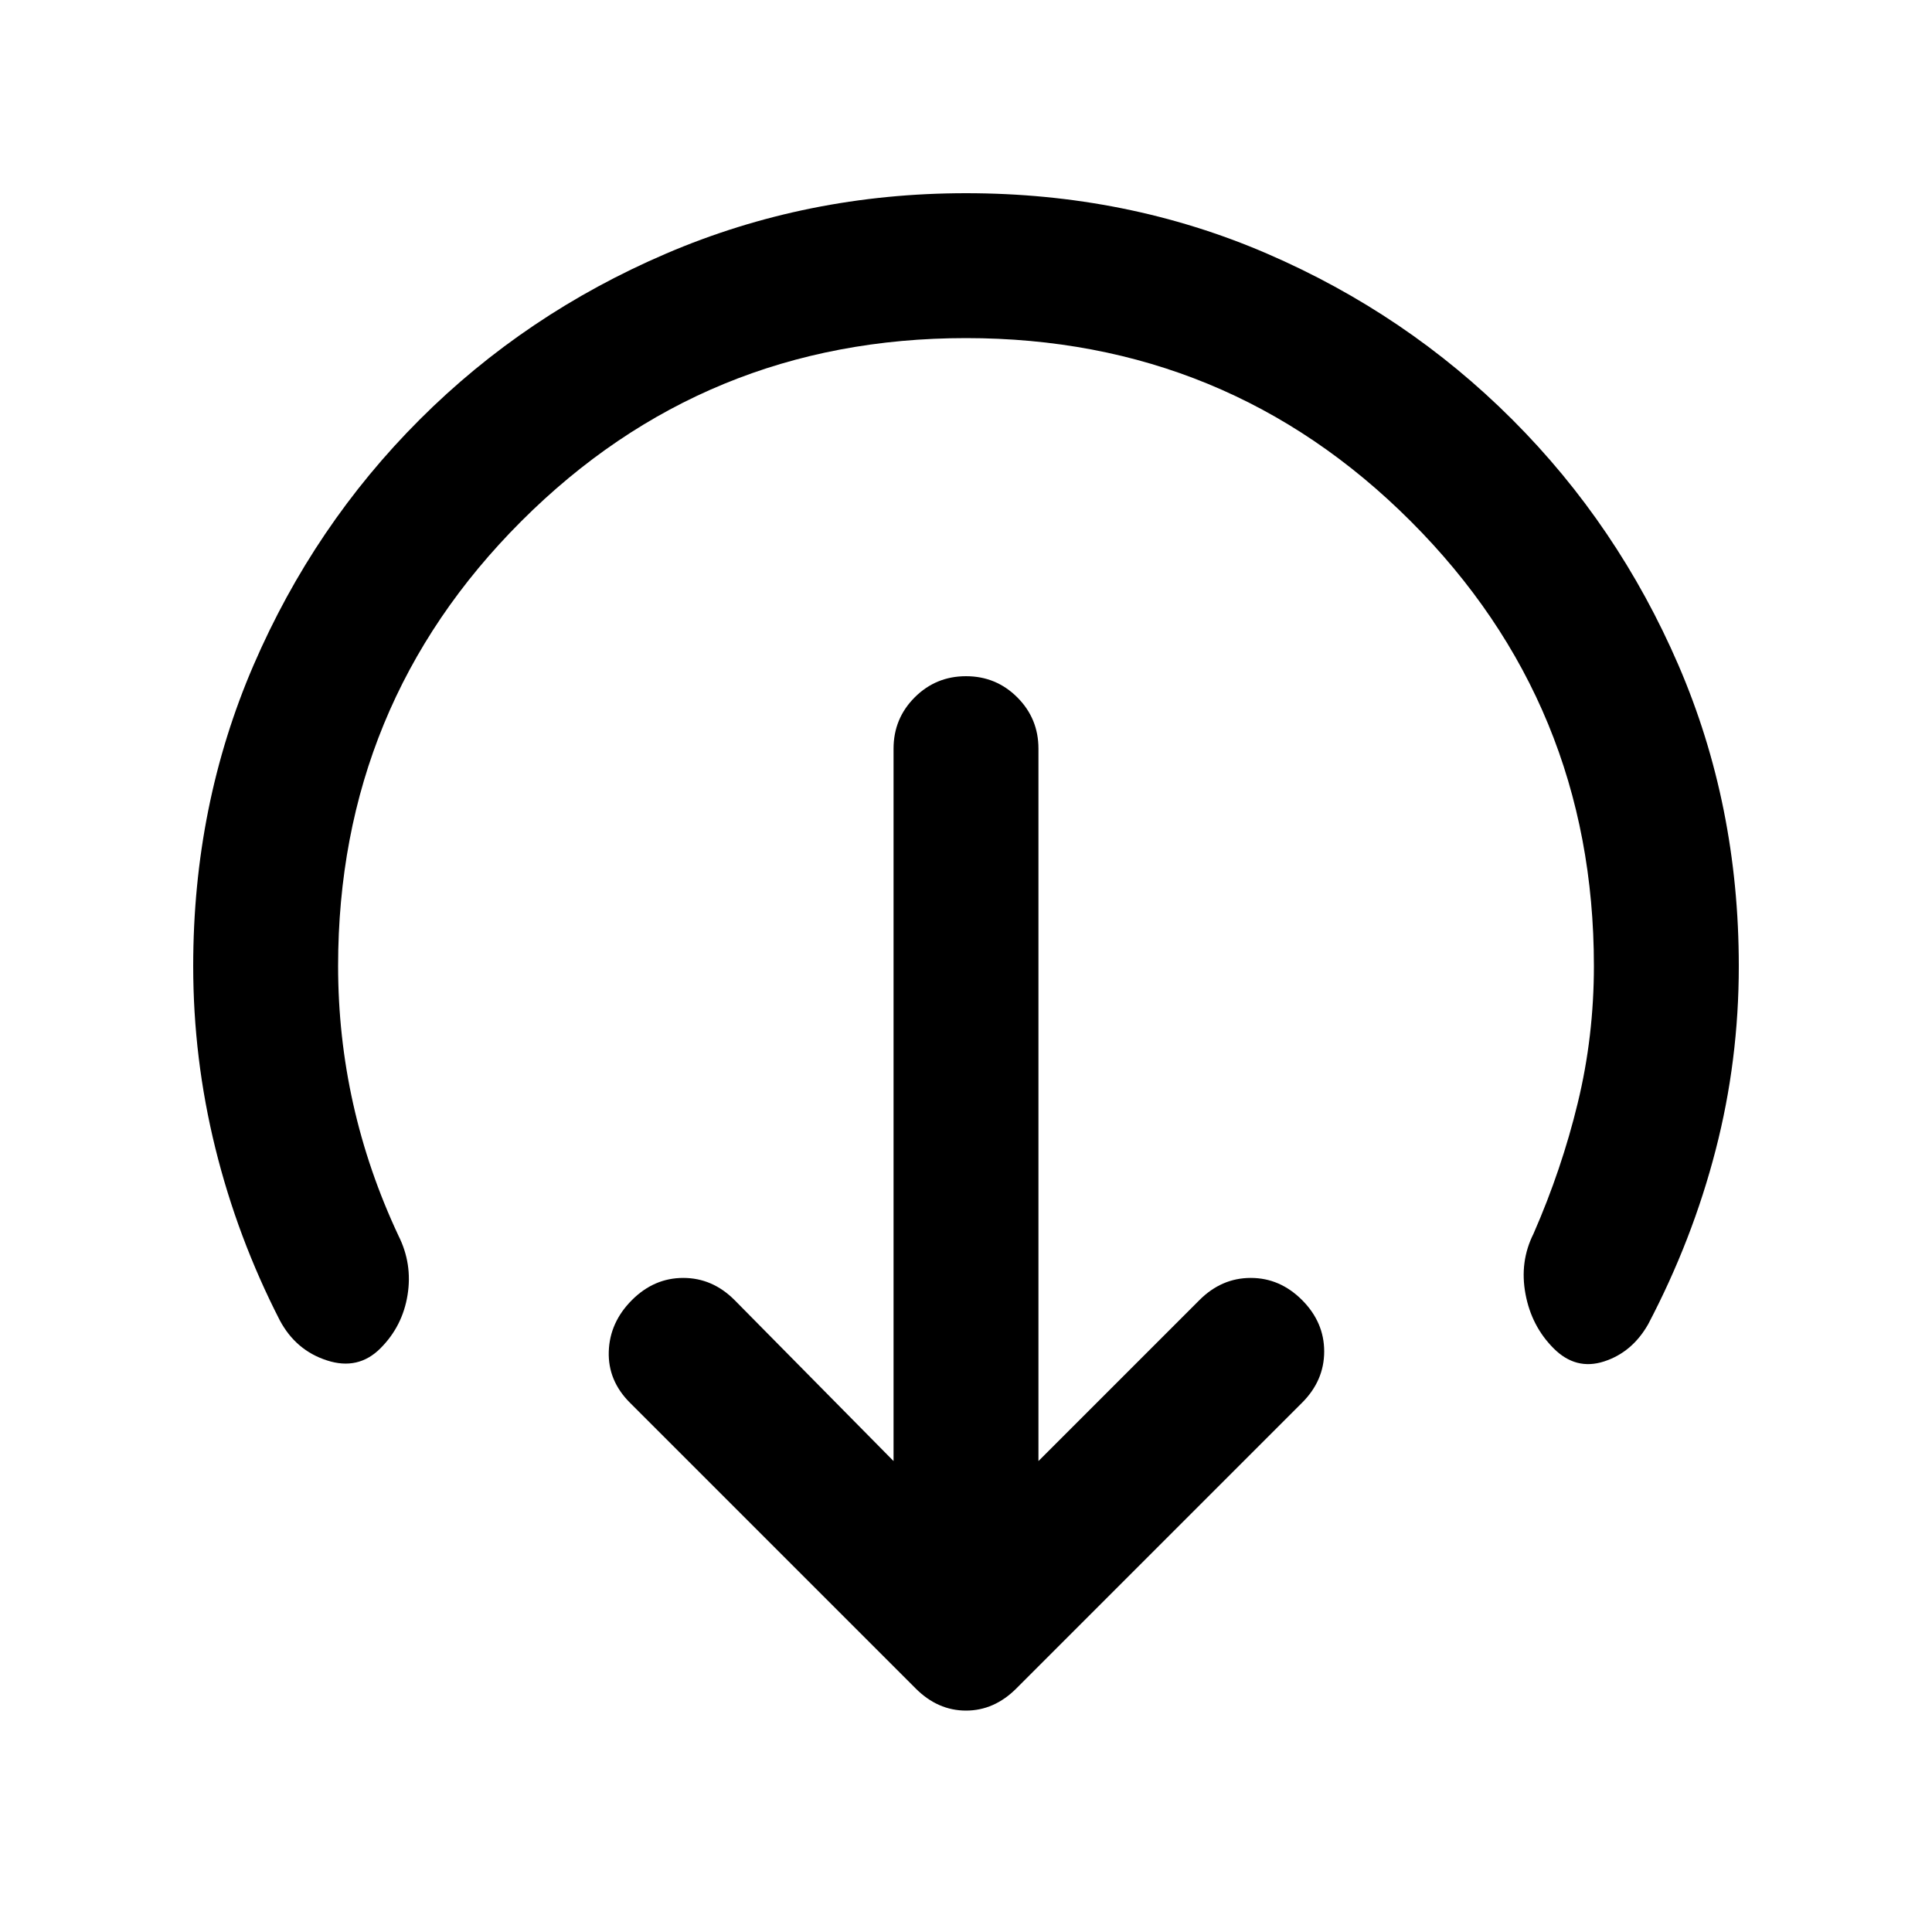 <svg xmlns="http://www.w3.org/2000/svg" height="20" width="20"><path d="m10.75 15.125 1.667-1.667q.229-.229.531-.229.302 0 .531.229.229.23.229.532 0 .302-.229.531l-2.958 2.958q-.229.229-.521.229-.292 0-.521-.229l-2.958-2.958q-.229-.229-.219-.531.01-.302.24-.532.229-.229.531-.229.302 0 .531.229l1.646 1.667V7.75q0-.312.219-.531Q9.688 7 10 7q.312 0 .531.219.219.219.219.531ZM10 3.5q-2.708 0-4.604 1.896T3.5 10q0 .729.156 1.427.156.698.469 1.365.146.291.094.614-.052.323-.281.552-.23.23-.553.125-.323-.104-.489-.416-.438-.855-.667-1.782Q2 10.958 2 10q0-1.667.625-3.115.625-1.447 1.719-2.541Q5.438 3.25 6.896 2.625T10 2q1.667 0 3.115.625 1.447.625 2.541 1.719 1.094 1.094 1.719 2.541Q18 8.333 18 10q0 .979-.24 1.906-.239.927-.698 1.802-.166.292-.458.386-.292.094-.521-.136-.229-.229-.291-.562-.063-.334.083-.625.292-.667.458-1.354.167-.688.167-1.417 0-2.708-1.896-4.604T10 3.5Z"/></svg>